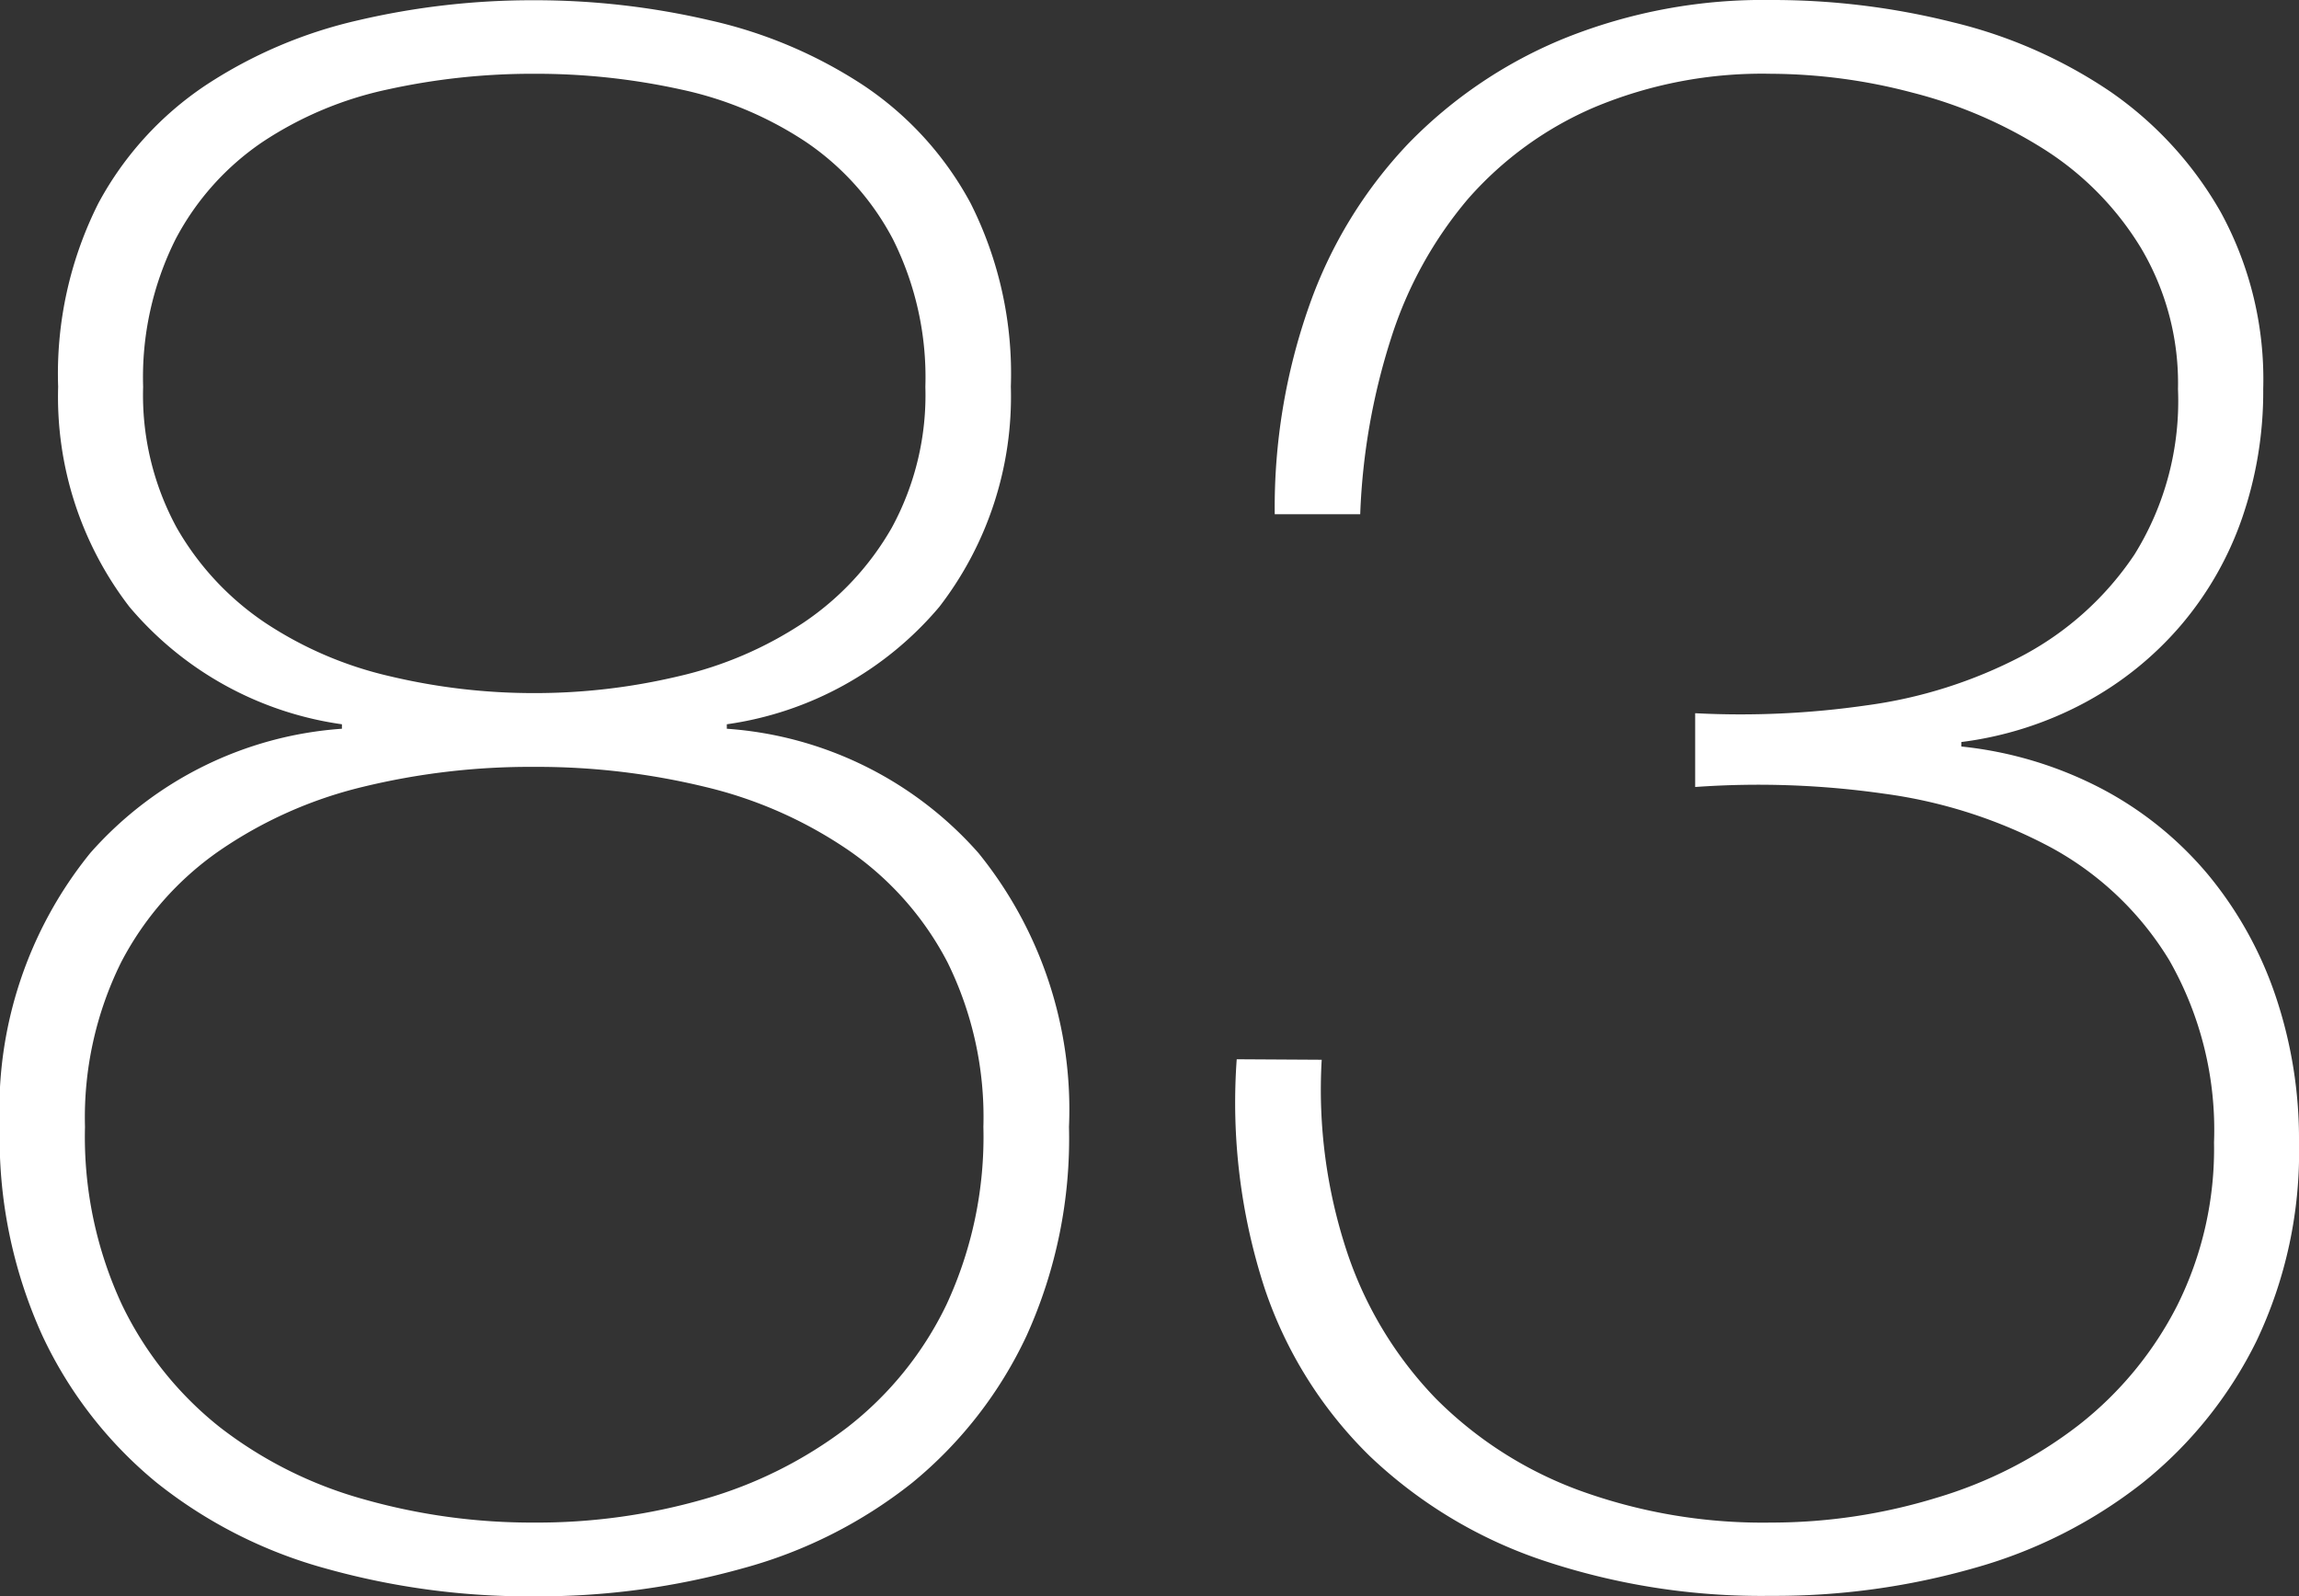 <svg xmlns="http://www.w3.org/2000/svg" width="37.008" height="25.704" viewBox="0 0 37.008 25.704">
  <rect x="0" y="0" width="37.008" height="25.704" fill="#333333" stroke="none"/>
  <path id="_83" data-name="83" d="M1.4-7.128a6.56,6.56,0,0,1,1.458-4.41,5.951,5.951,0,0,1,4.05-2v-.072a5.471,5.471,0,0,1-3.42-1.89A5.543,5.543,0,0,1,2.34-19.044,6.1,6.1,0,0,1,2.988-22,5.3,5.3,0,0,1,4.716-23.9a7.477,7.477,0,0,1,2.448-1.044,12.3,12.3,0,0,1,2.844-.324,12.373,12.373,0,0,1,2.826.324A7.465,7.465,0,0,1,15.3-23.9,5.3,5.3,0,0,1,17.028-22a6.1,6.1,0,0,1,.648,2.952A5.543,5.543,0,0,1,16.524-15.5a5.471,5.471,0,0,1-3.42,1.89v.072a5.951,5.951,0,0,1,4.05,2,6.56,6.56,0,0,1,1.458,4.41,7.693,7.693,0,0,1-.684,3.366A6.768,6.768,0,0,1,16.092-1.4,7.554,7.554,0,0,1,13.356-.018a12.2,12.2,0,0,1-3.348.45,12.139,12.139,0,0,1-3.366-.45A7.568,7.568,0,0,1,3.924-1.4,6.768,6.768,0,0,1,2.088-3.762,7.693,7.693,0,0,1,1.4-7.128Zm8.6-6.984a9.99,9.99,0,0,0,2.322-.27,6.1,6.1,0,0,0,2.016-.864,4.574,4.574,0,0,0,1.422-1.53,4.468,4.468,0,0,0,.54-2.268,4.967,4.967,0,0,0-.522-2.376,4.315,4.315,0,0,0-1.4-1.566,5.837,5.837,0,0,0-2.016-.846,10.84,10.84,0,0,0-2.358-.252,10.84,10.84,0,0,0-2.358.252,5.837,5.837,0,0,0-2.016.846,4.315,4.315,0,0,0-1.4,1.566,4.967,4.967,0,0,0-.522,2.376,4.468,4.468,0,0,0,.54,2.268,4.574,4.574,0,0,0,1.422,1.53,6.1,6.1,0,0,0,2.016.864A9.99,9.99,0,0,0,10.008-14.112ZM2.772-7.128a6.413,6.413,0,0,0,.594,2.862A5.622,5.622,0,0,0,4.95-2.286a6.707,6.707,0,0,0,2.3,1.152,9.913,9.913,0,0,0,2.754.378,9.724,9.724,0,0,0,2.736-.378,6.928,6.928,0,0,0,2.3-1.152,5.537,5.537,0,0,0,1.6-1.98,6.413,6.413,0,0,0,.594-2.862,5.631,5.631,0,0,0-.576-2.646,4.979,4.979,0,0,0-1.584-1.8A6.919,6.919,0,0,0,12.762-12.6a11.465,11.465,0,0,0-2.754-.324,11.4,11.4,0,0,0-2.772.324,6.932,6.932,0,0,0-2.3,1.026,4.979,4.979,0,0,0-1.584,1.8A5.631,5.631,0,0,0,2.772-7.128ZM22.68-8.208a8.309,8.309,0,0,0,.414,3.114,6.229,6.229,0,0,0,1.422,2.34,6.344,6.344,0,0,0,2.3,1.476,8.635,8.635,0,0,0,3.1.522,9.066,9.066,0,0,0,2.664-.4,6.986,6.986,0,0,0,2.286-1.17A5.763,5.763,0,0,0,36.45-4.248a5.652,5.652,0,0,0,.594-2.628,5.509,5.509,0,0,0-.72-2.934,5.043,5.043,0,0,0-1.908-1.818,7.918,7.918,0,0,0-2.682-.864,14.263,14.263,0,0,0-3.042-.108v-1.188a14.166,14.166,0,0,0,2.754-.126,7.554,7.554,0,0,0,2.5-.792,4.973,4.973,0,0,0,1.818-1.638,4.679,4.679,0,0,0,.7-2.664,4.262,4.262,0,0,0-.594-2.268,4.882,4.882,0,0,0-1.548-1.584,7.347,7.347,0,0,0-2.124-.918,9.015,9.015,0,0,0-2.286-.306,6.991,6.991,0,0,0-2.844.54,5.671,5.671,0,0,0-2.034,1.476A6.514,6.514,0,0,0,23.8-19.836a10.508,10.508,0,0,0-.5,2.844H21.924a9.759,9.759,0,0,1,.558-3.366,7.3,7.3,0,0,1,1.6-2.61A7.4,7.4,0,0,1,26.6-24.66a8.573,8.573,0,0,1,3.312-.612,11.908,11.908,0,0,1,2.934.36A7.756,7.756,0,0,1,35.37-23.8a5.9,5.9,0,0,1,1.782,1.944,5.607,5.607,0,0,1,.684,2.844,6.247,6.247,0,0,1-.342,2.088,5.364,5.364,0,0,1-.99,1.728,5.393,5.393,0,0,1-1.548,1.242,5.72,5.72,0,0,1-1.98.63v.072a6.261,6.261,0,0,1,2.268.684,5.682,5.682,0,0,1,1.71,1.386,6.146,6.146,0,0,1,1.08,1.944,7.2,7.2,0,0,1,.378,2.358,7.08,7.08,0,0,1-.684,3.2,6.727,6.727,0,0,1-1.836,2.286,7.75,7.75,0,0,1-2.7,1.368,11.68,11.68,0,0,1-3.276.45,11.077,11.077,0,0,1-3.69-.576,7.5,7.5,0,0,1-2.772-1.674,6.81,6.81,0,0,1-1.692-2.7,9.66,9.66,0,0,1-.45-3.69Z" transform="translate(-1.404 25.272)" fill="#fff"/>
</svg>
